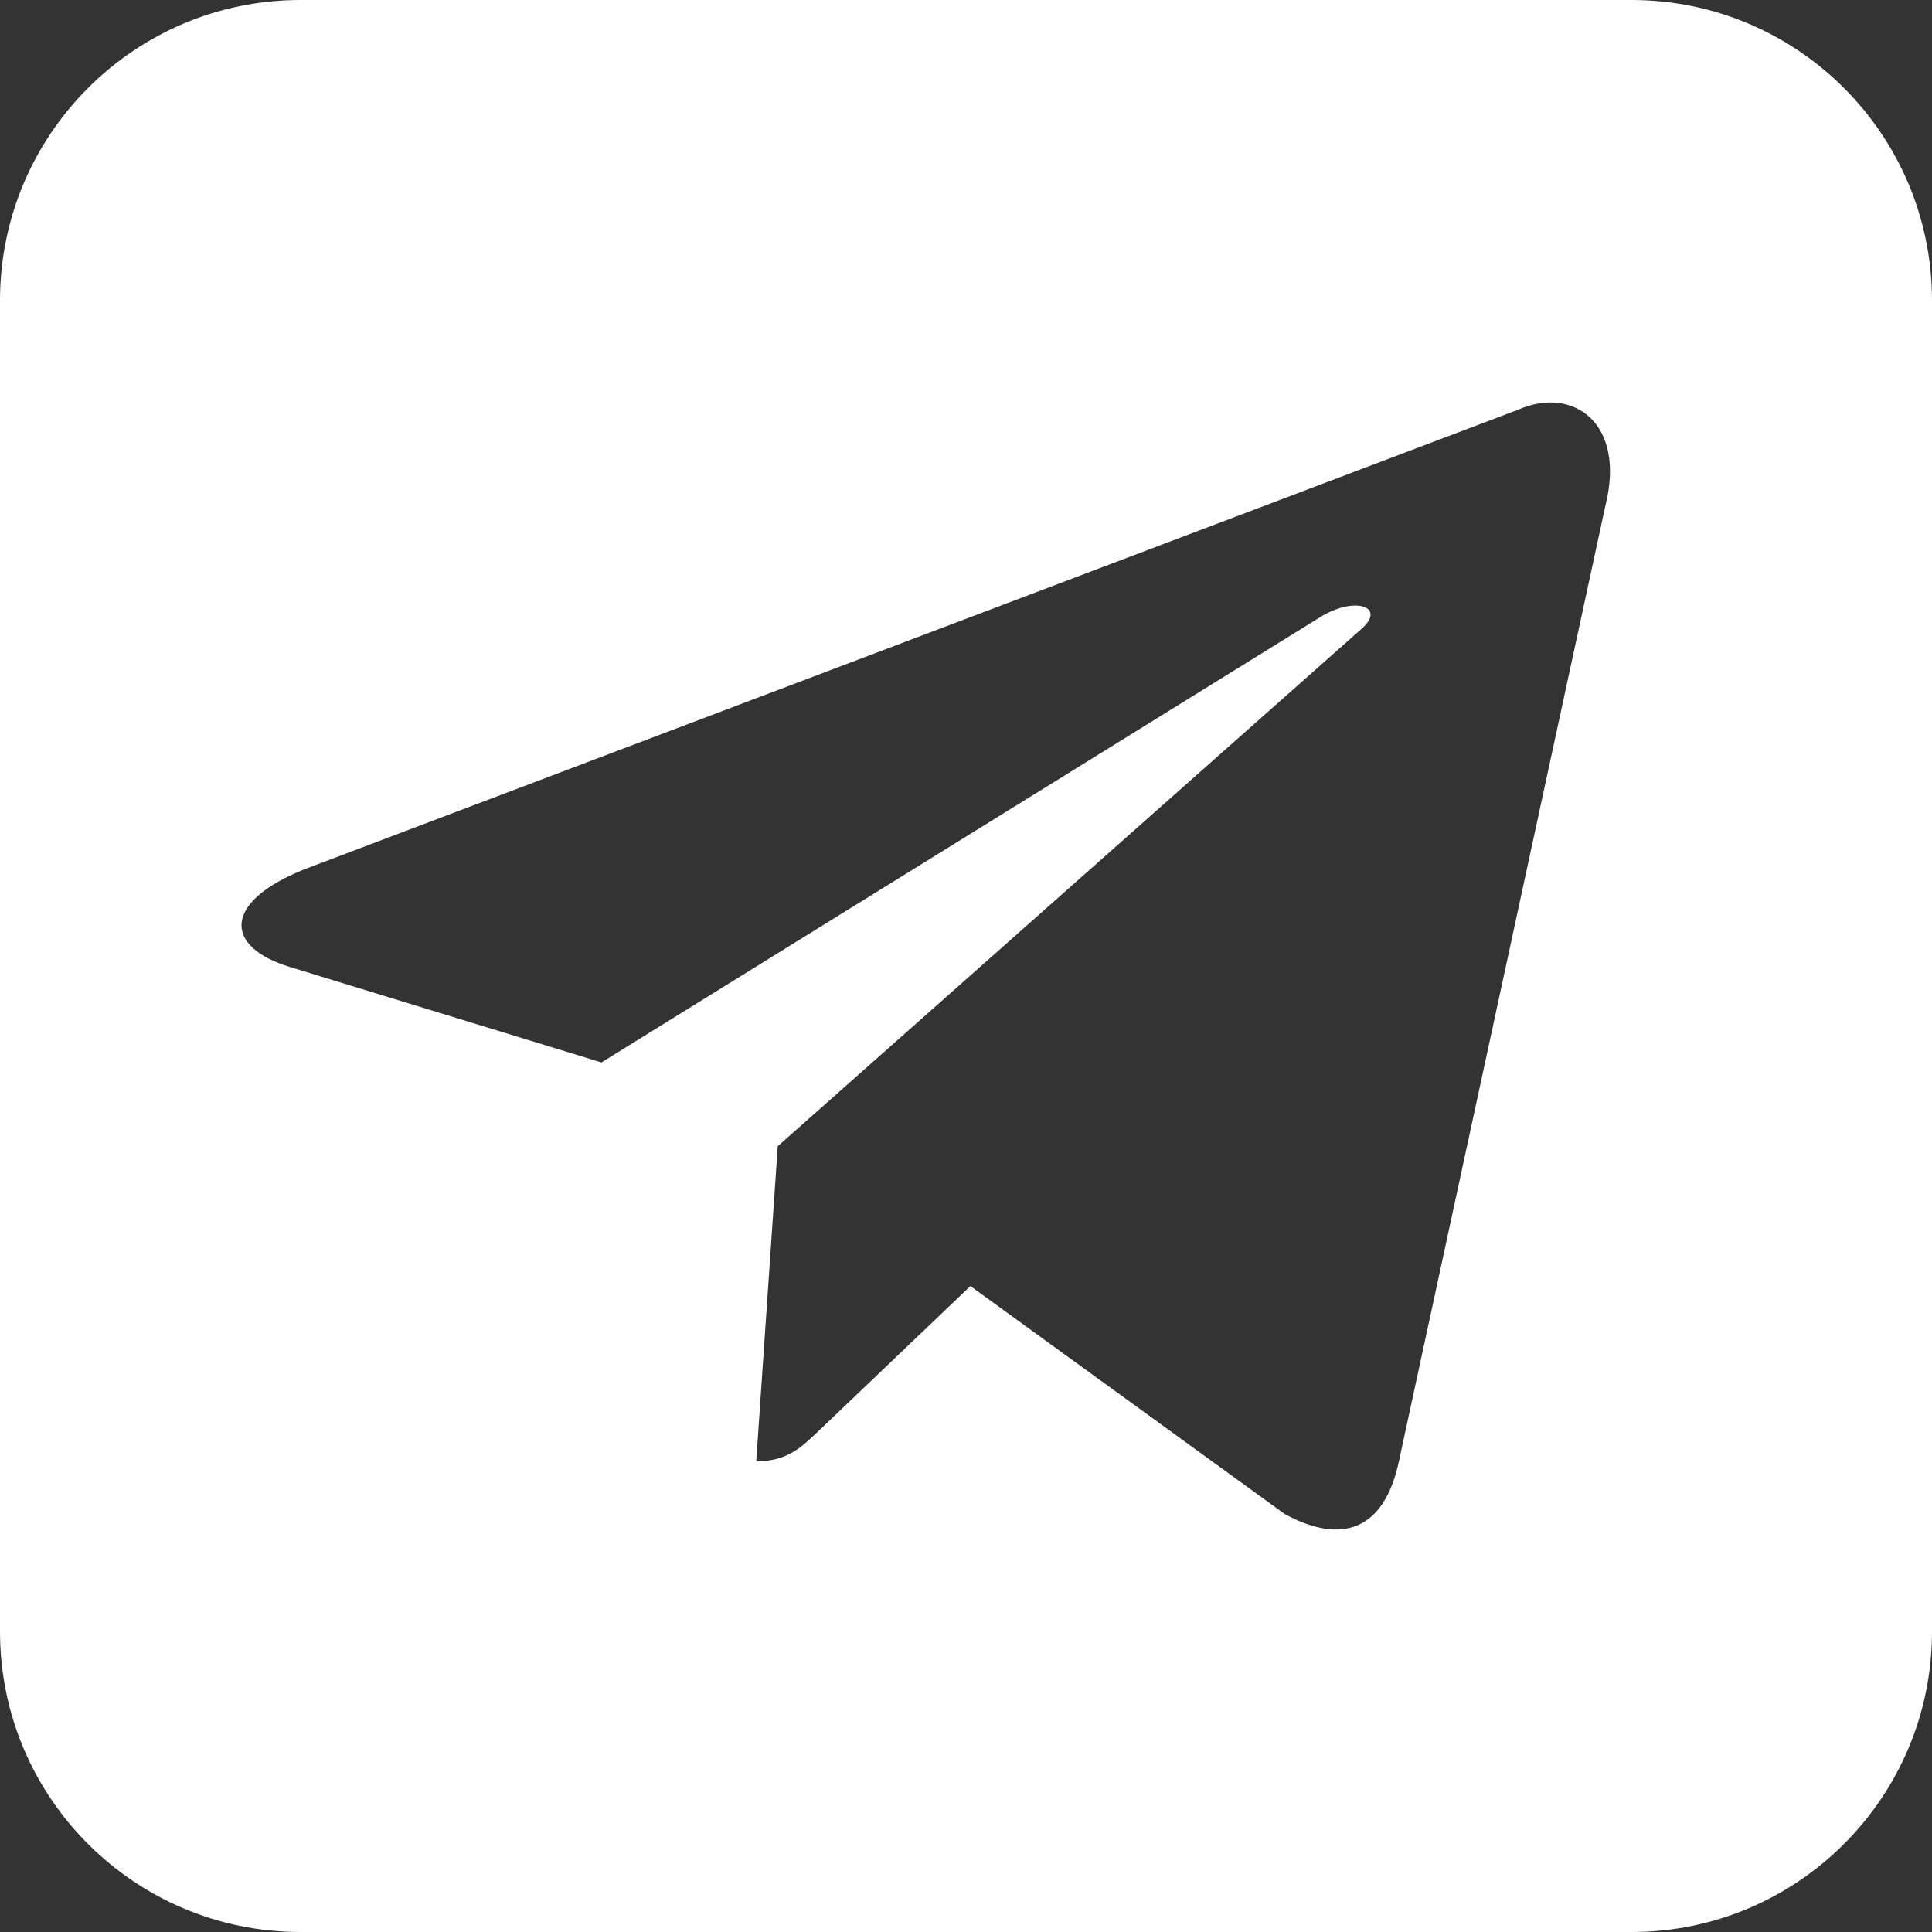 <svg width="36" height="36" viewBox="0 0 36 36" fill="none" xmlns="http://www.w3.org/2000/svg">
<rect x="0" y="0" width="36" height="36" fill="#333333" stroke="none"/>
<path fill-rule="evenodd" clip-rule="evenodd" d="M5.6 0C2.507 0 0 2.507 0 5.6V30.4C0 33.493 2.507 36 5.6 36H30.4C33.493 36 36 33.493 36 30.4V5.6C36 2.507 33.493 0 30.4 0H5.6ZM5.691 16.191L28.279 7.638C29.309 7.18 30.306 7.882 29.912 9.432L26.066 27.231C25.797 28.497 25.021 28.798 23.941 28.213L18.082 23.964L15.265 26.653C15.254 26.663 15.244 26.673 15.233 26.683C14.919 26.982 14.659 27.229 14.091 27.229L14.492 21.359L14.489 21.358H14.492L25.363 11.724C25.839 11.309 25.259 11.105 24.625 11.484L11.207 19.797L5.408 18.02C4.158 17.644 4.149 16.799 5.691 16.191Z" fill="white"/>
</svg>
